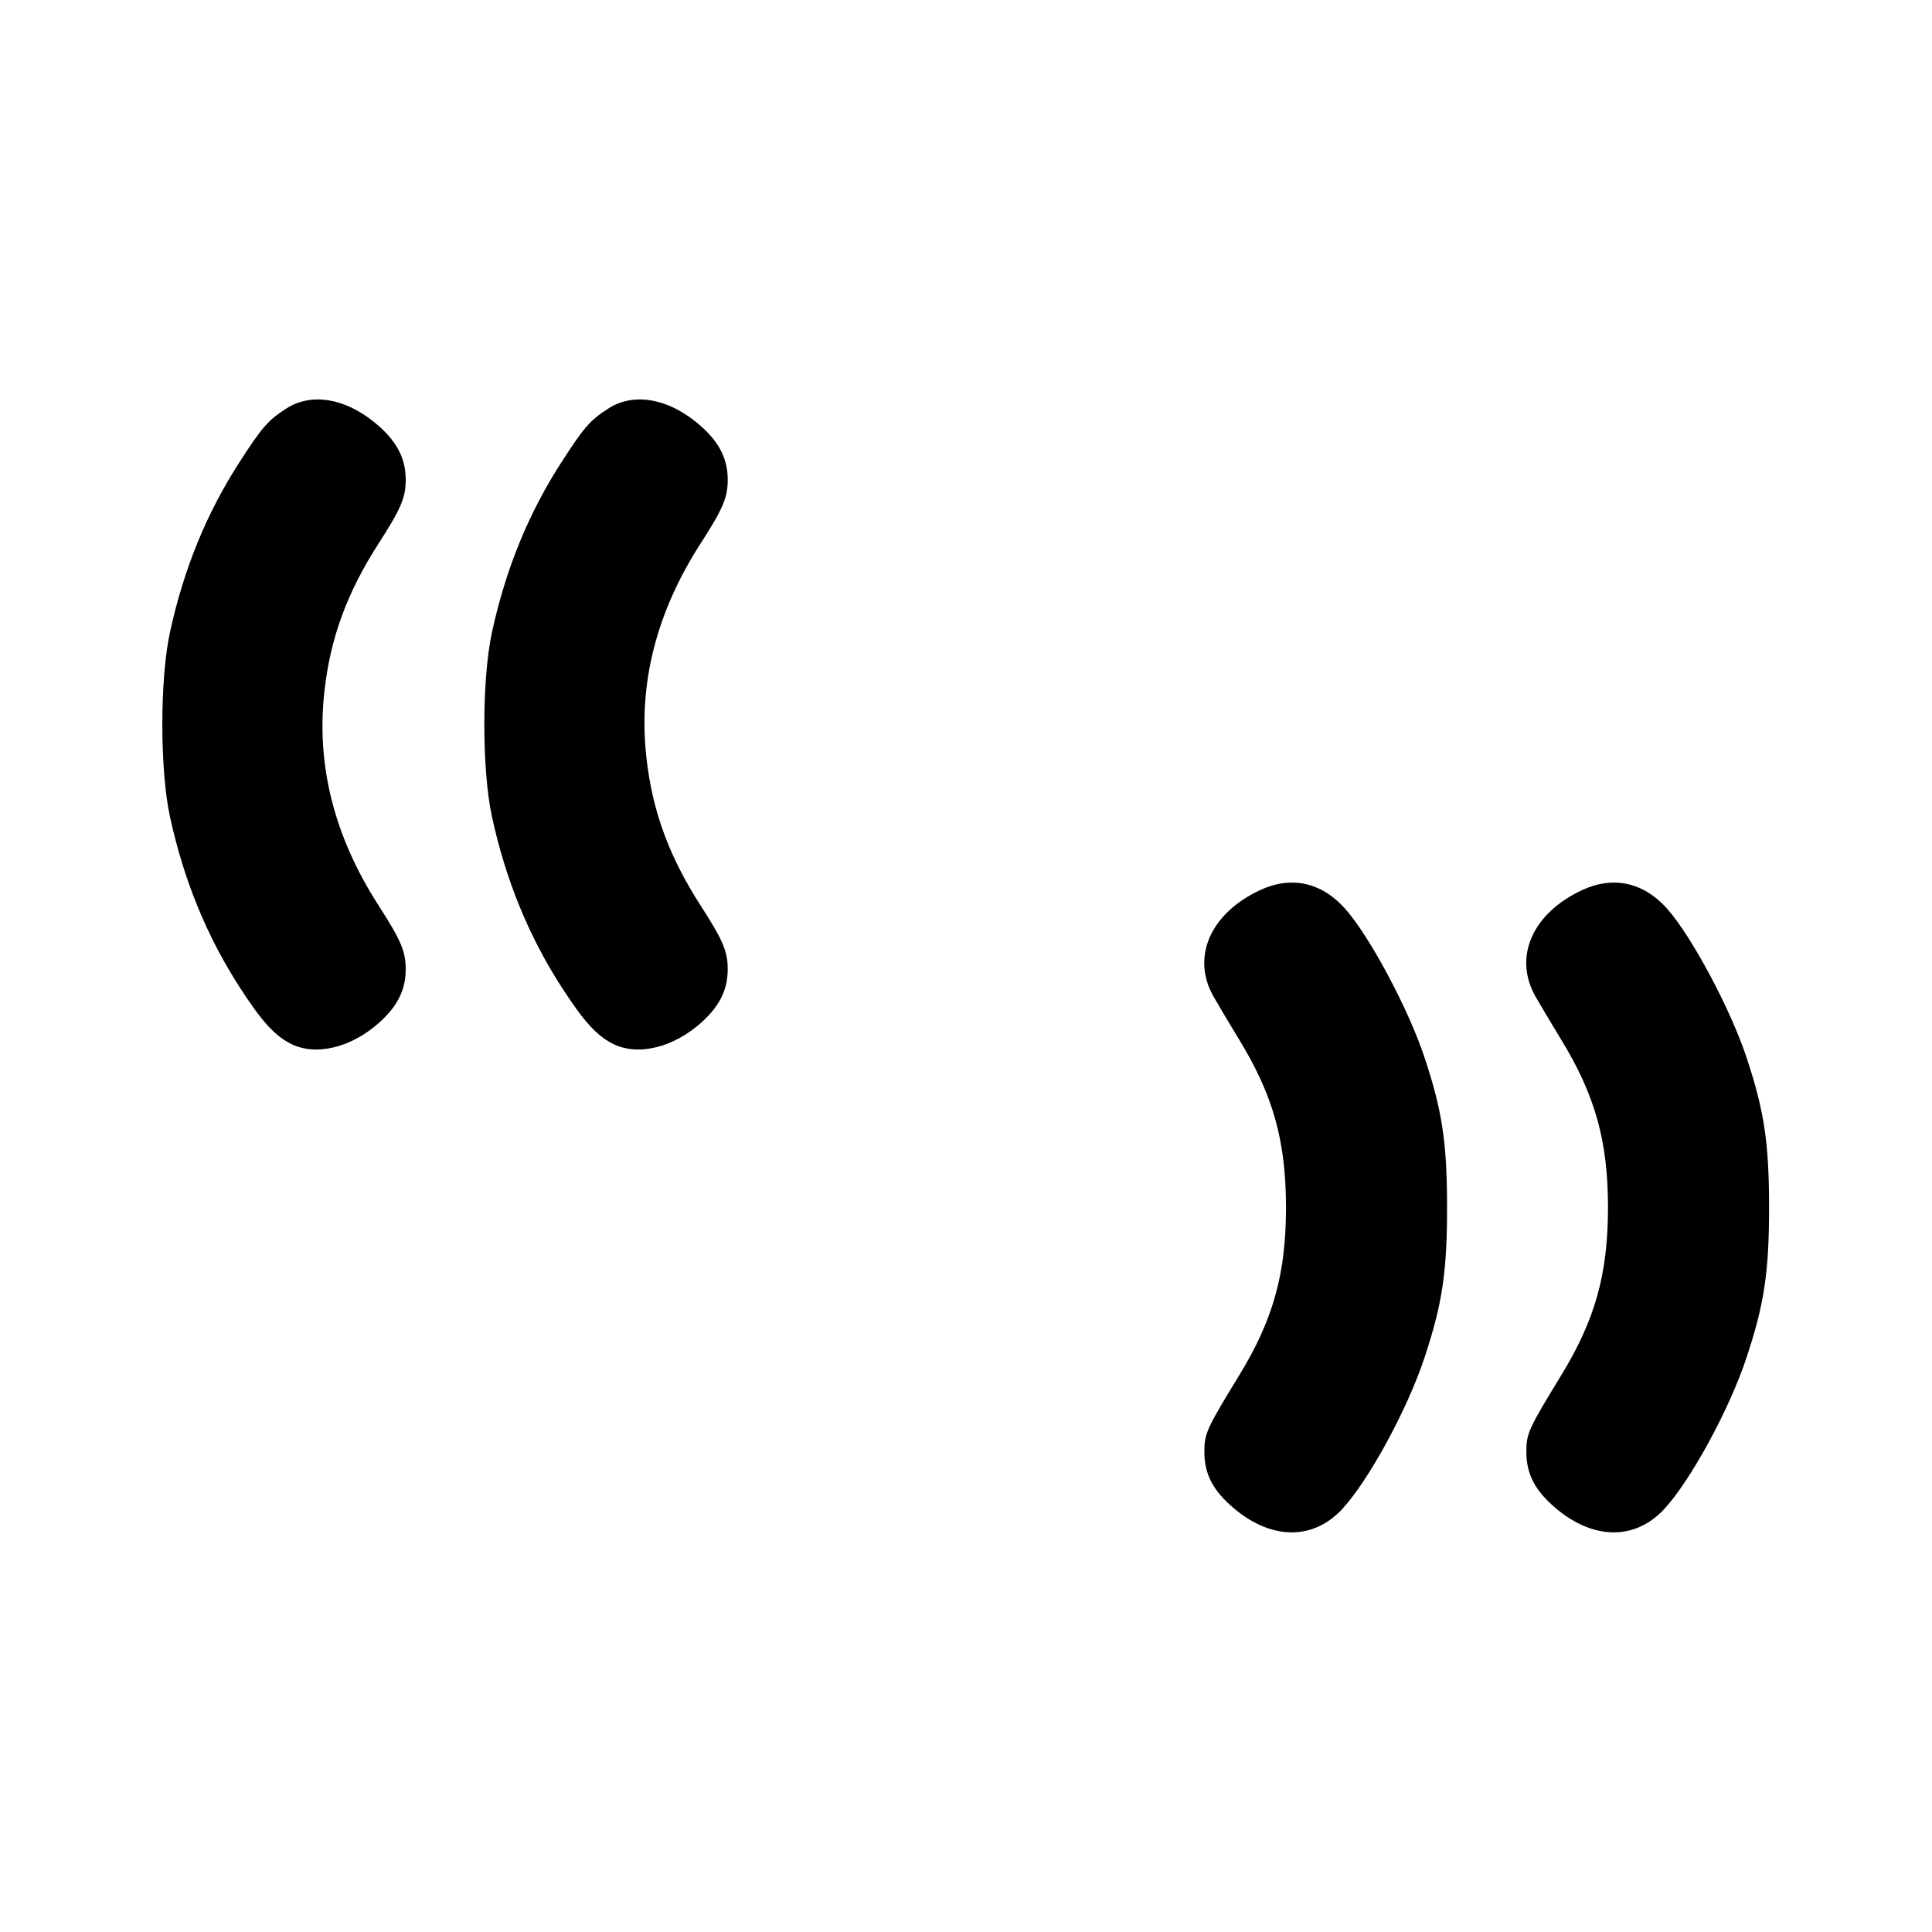 <svg xmlns="http://www.w3.org/2000/svg" width="24" height="24" viewBox="0 0 24 24" fill="none" stroke="currentColor" stroke-width="2" stroke-linecap="round" stroke-linejoin="round" class="icon icon-tabler icons-tabler-outline icon-tabler-quotes"><path d="M3.558 5.074 C 3.331 5.220,3.259 5.302,2.982 5.730 C 2.568 6.369,2.283 7.064,2.111 7.856 C 1.985 8.438,1.985 9.562,2.111 10.144 C 2.283 10.935,2.568 11.630,2.981 12.270 C 3.251 12.687,3.408 12.860,3.608 12.964 C 3.919 13.124,4.364 13.017,4.718 12.697 C 4.940 12.496,5.040 12.293,5.040 12.040 C 5.040 11.818,4.981 11.680,4.704 11.250 C 4.152 10.393,3.927 9.507,4.030 8.589 C 4.104 7.924,4.311 7.361,4.704 6.750 C 4.981 6.320,5.040 6.182,5.040 5.960 C 5.040 5.707,4.940 5.504,4.718 5.303 C 4.331 4.954,3.883 4.865,3.558 5.074 M7.558 5.074 C 7.331 5.220,7.259 5.302,6.982 5.730 C 6.568 6.369,6.283 7.064,6.111 7.856 C 5.985 8.438,5.985 9.562,6.111 10.144 C 6.283 10.935,6.568 11.630,6.981 12.270 C 7.251 12.687,7.408 12.860,7.608 12.964 C 7.919 13.124,8.364 13.017,8.718 12.697 C 8.940 12.496,9.040 12.293,9.040 12.040 C 9.040 11.818,8.981 11.680,8.704 11.250 C 8.311 10.639,8.104 10.076,8.030 9.411 C 7.927 8.493,8.152 7.607,8.704 6.750 C 8.981 6.320,9.040 6.182,9.040 5.960 C 9.040 5.707,8.940 5.504,8.718 5.303 C 8.331 4.954,7.883 4.865,7.558 5.074 M15.654 11.057 C 15.035 11.345,14.796 11.890,15.075 12.380 C 15.138 12.490,15.281 12.730,15.393 12.914 C 15.816 13.605,15.975 14.177,15.975 15.000 C 15.975 15.823,15.816 16.395,15.393 17.086 C 14.988 17.749,14.961 17.806,14.961 18.032 C 14.960 18.293,15.056 18.493,15.282 18.697 C 15.758 19.127,16.292 19.149,16.666 18.754 C 16.994 18.406,17.484 17.508,17.696 16.864 C 17.917 16.199,17.976 15.801,17.976 15.000 C 17.976 14.199,17.917 13.801,17.696 13.136 C 17.497 12.534,17.011 11.625,16.706 11.284 C 16.414 10.959,16.038 10.878,15.654 11.057 M19.654 11.057 C 19.035 11.345,18.796 11.890,19.075 12.380 C 19.138 12.490,19.281 12.730,19.393 12.914 C 19.816 13.605,19.975 14.177,19.975 15.000 C 19.975 15.823,19.816 16.395,19.393 17.086 C 18.988 17.749,18.961 17.806,18.961 18.032 C 18.960 18.293,19.056 18.493,19.282 18.697 C 19.758 19.127,20.292 19.149,20.666 18.754 C 20.994 18.406,21.484 17.508,21.696 16.864 C 21.917 16.199,21.976 15.801,21.976 15.000 C 21.976 14.199,21.917 13.801,21.696 13.136 C 21.497 12.534,21.011 11.625,20.706 11.284 C 20.414 10.959,20.038 10.878,19.654 11.057 " stroke="none" fill="black" fill-rule="evenodd"></path></svg>
